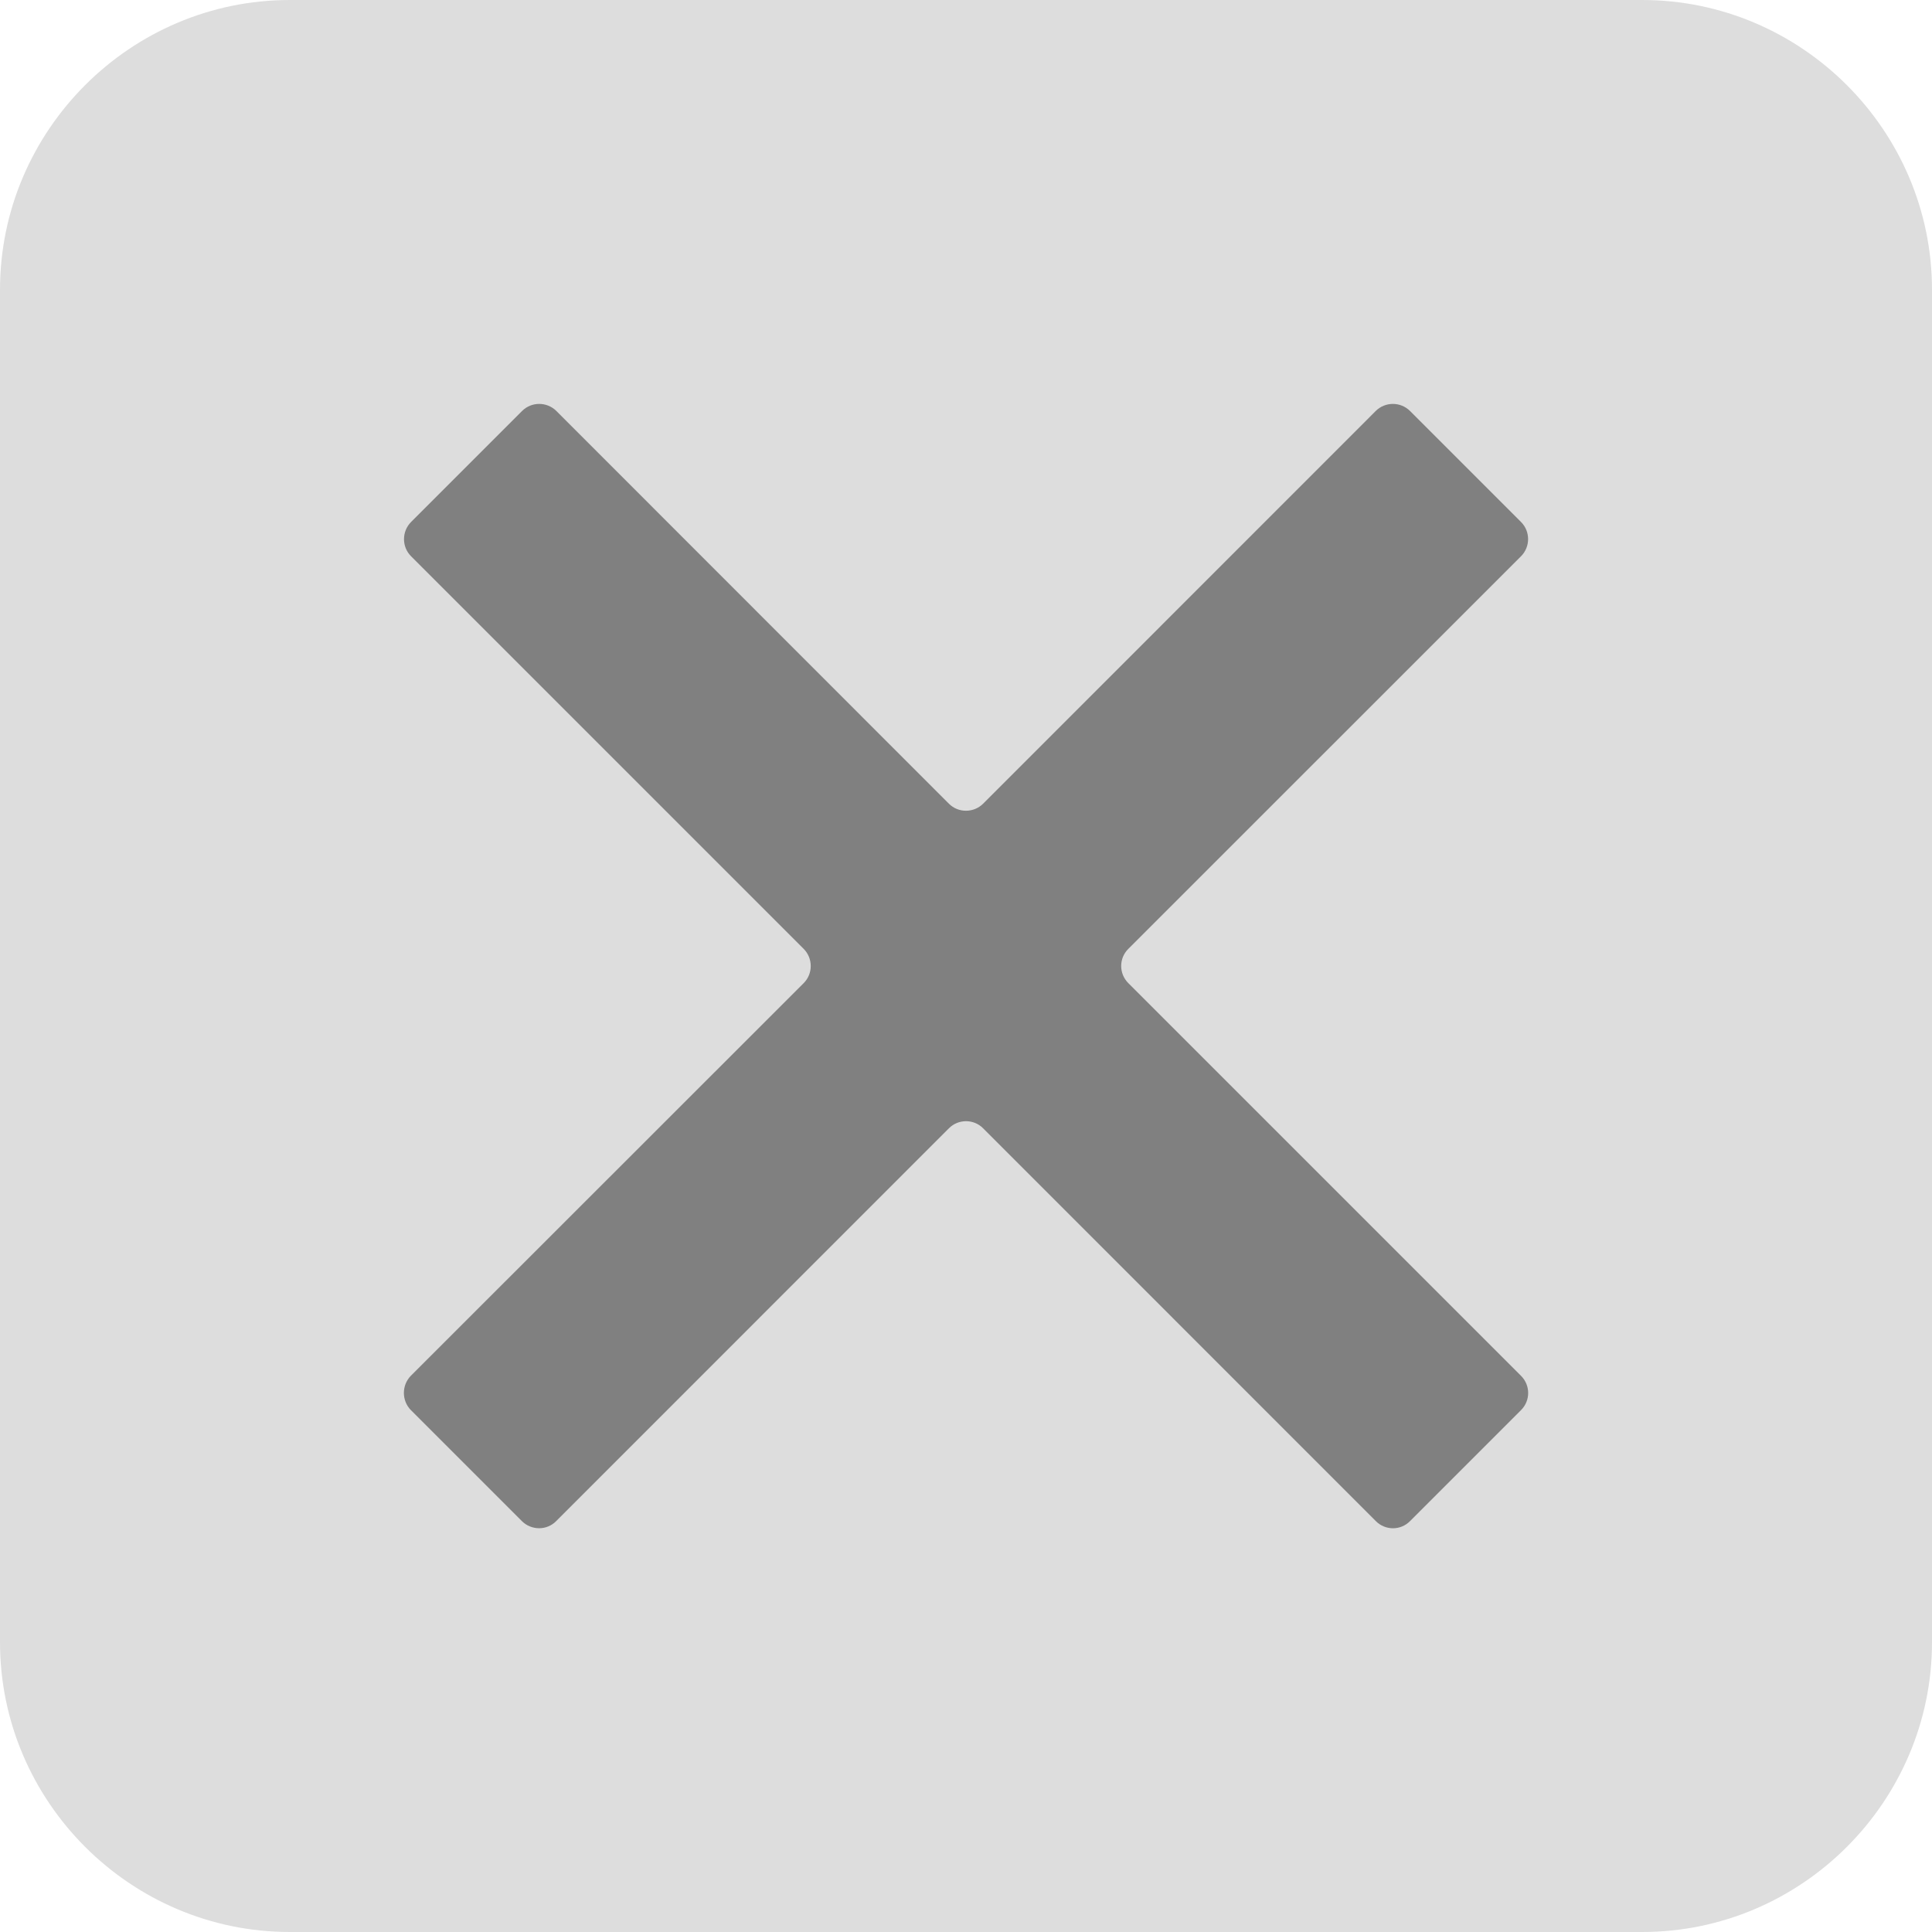 <svg xmlns="http://www.w3.org/2000/svg" width="20" height="20" viewBox="0 0 20 20"><g><path fill="none" d="M0 0h20v20H0z"/><path d="M20 17c0 1.65-1.35 3-3 3H3c-1.65 0-3-1.35-3-3V3c0-1.65 1.35-3 3-3h14c1.65 0 3 1.35 3 3v14z" fill="#ddd"/><path d="M10.177 11.68c-.097-.098-.256-.098-.354 0l-4.066 4.067c-.097.098-.256.097-.354 0l-1.15-1.15c-.096-.098-.096-.257 0-.355l4.067-4.065c.097-.097.097-.256 0-.354L4.255 5.758c-.097-.097-.097-.256 0-.354l1.15-1.15c.097-.097.256-.097.354 0L9.823 8.32c.097.097.256.097.354 0l4.065-4.066c.098-.097.256-.097.354 0l1.15 1.15c.097.097.097.256 0 .354L11.68 9.823c-.098.097-.098.256 0 .354l4.066 4.066c.098.098.098.256 0 .354l-1.15 1.15c-.097.098-.255.098-.353 0l-4.066-4.067z" fill="#808080"/></g></svg>